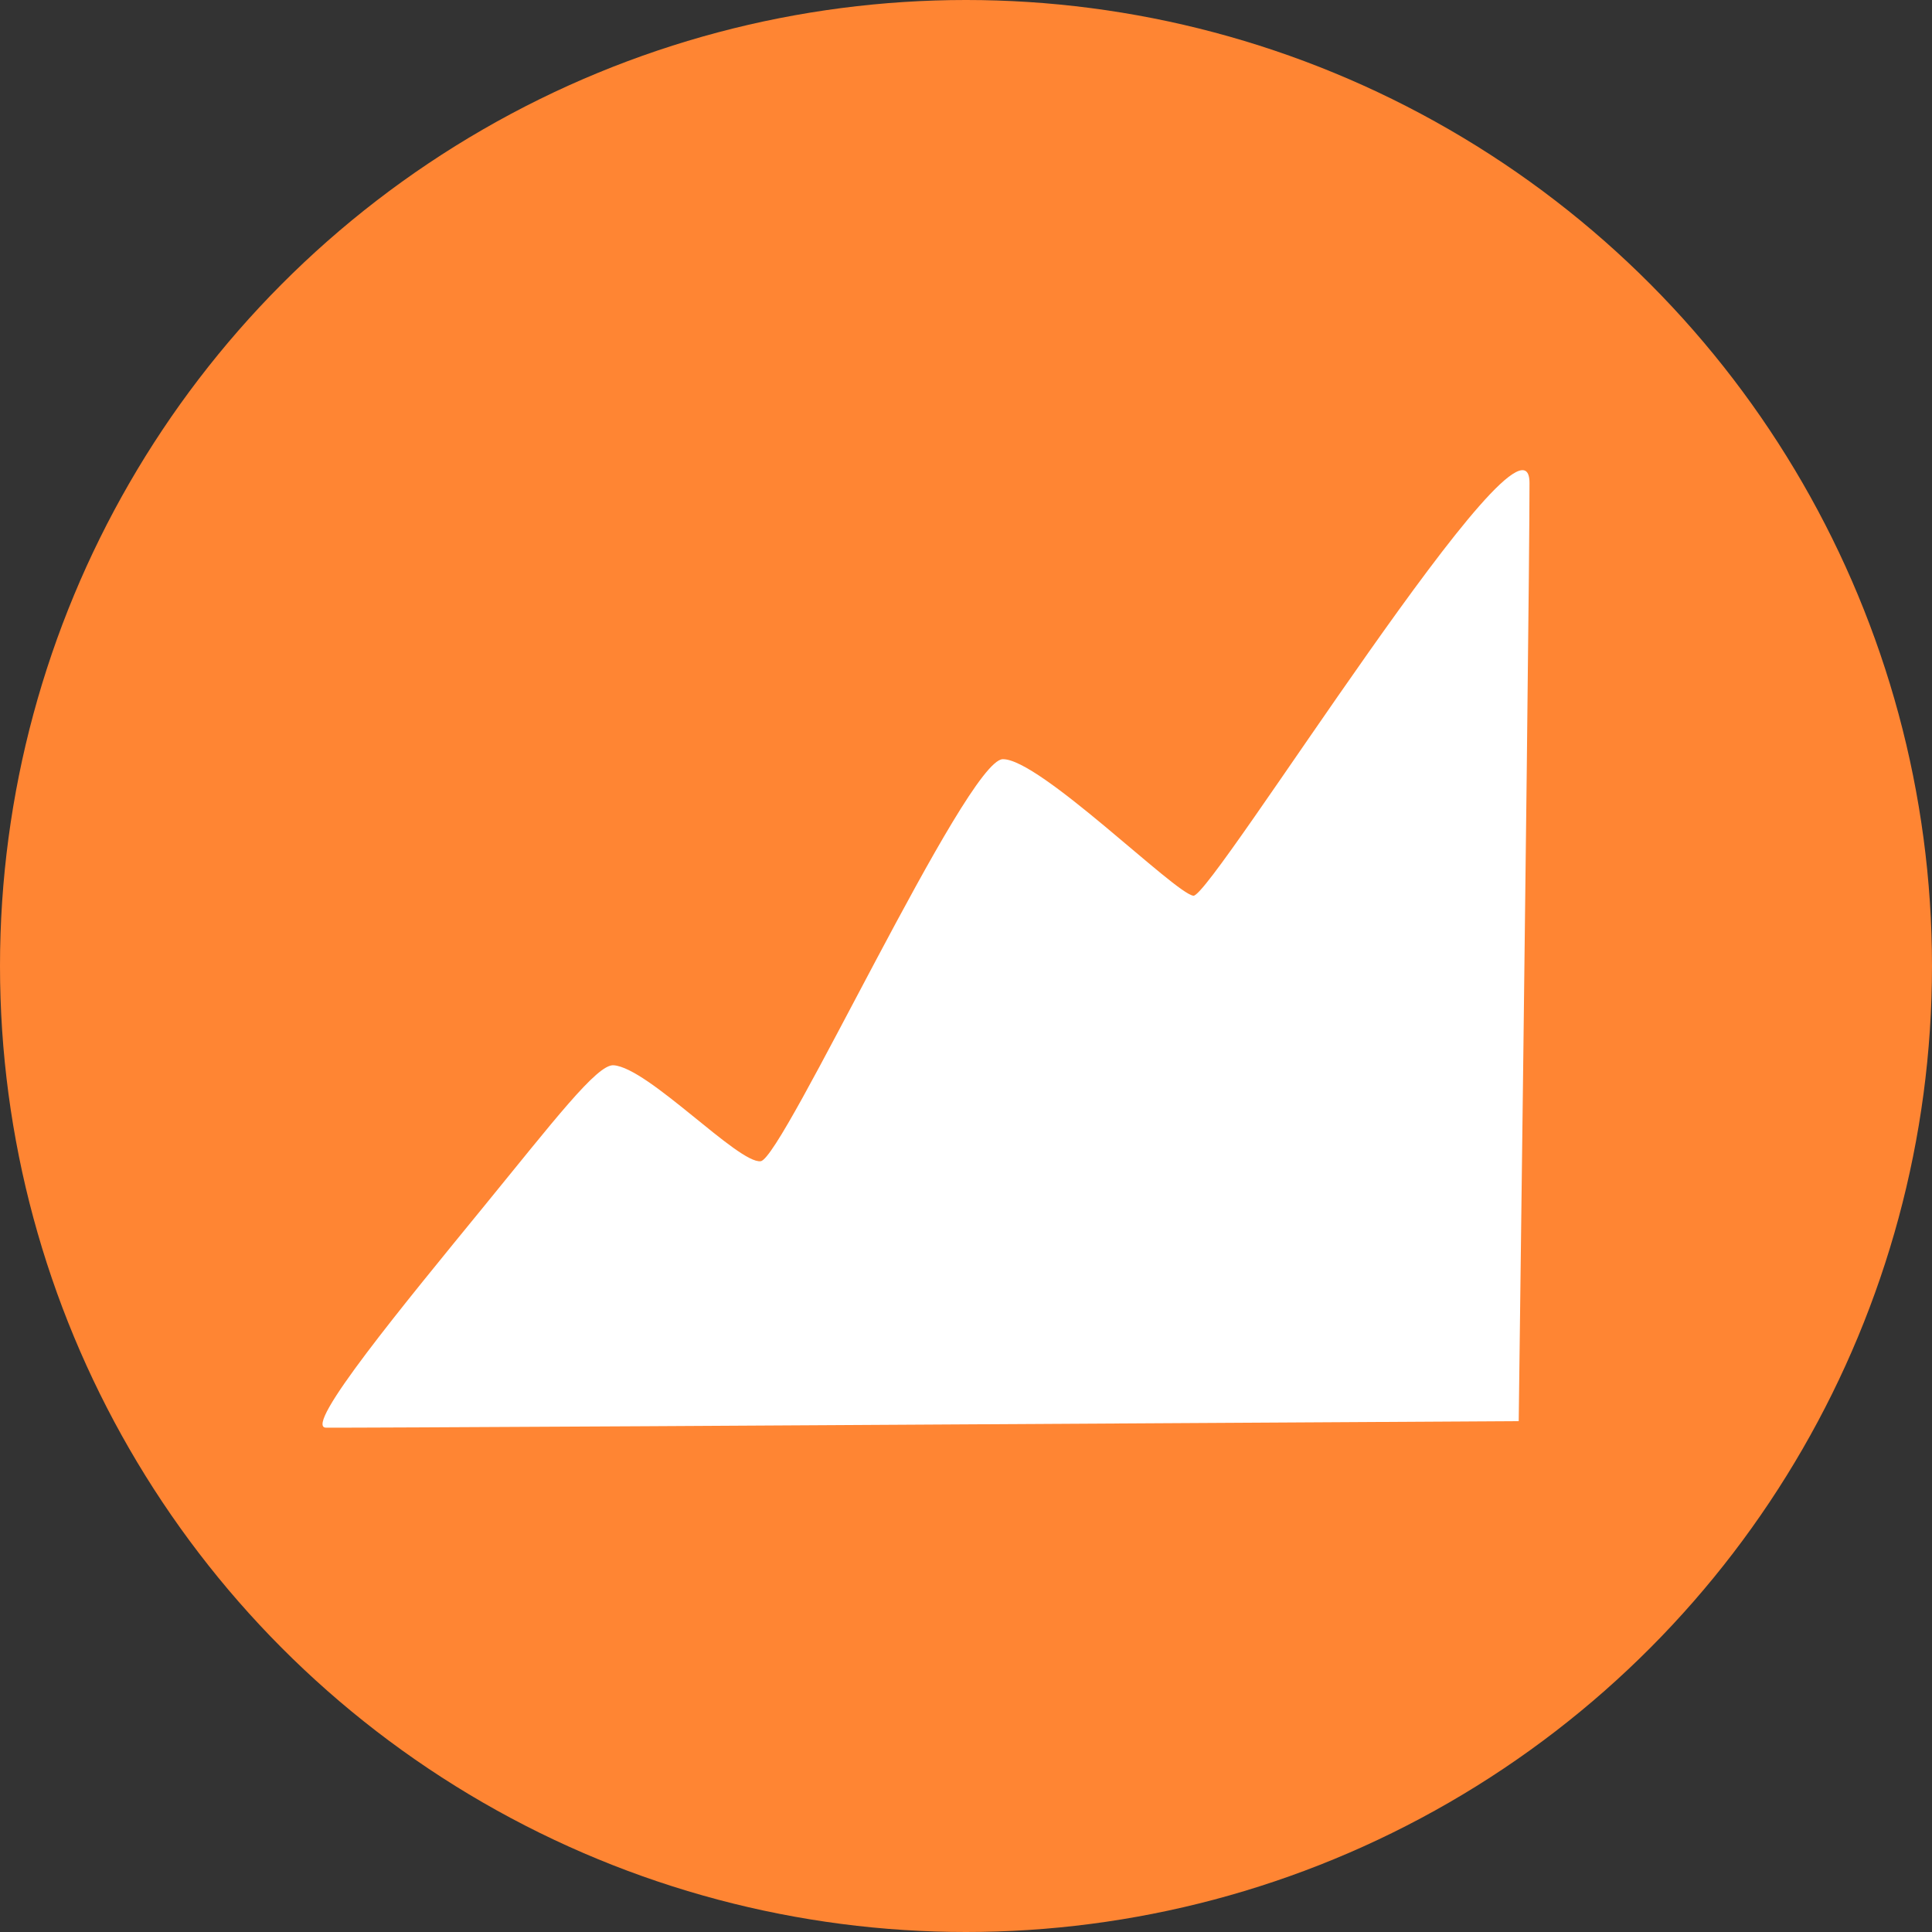 <?xml version="1.0" encoding="UTF-8"?>
<svg width="24px" height="24px" viewBox="0 0 24 24" version="1.1" xmlns="http://www.w3.org/2000/svg" xmlns:xlink="http://www.w3.org/1999/xlink">
    <rect x="0" y="0" width="24" height="24" fill="#333333" stroke="none"/>
    <!-- Generator: Sketch 56 (81588) - https://sketch.com -->
    <title>symbol_line_graphy</title>
    <desc>Created with Sketch.</desc>
    <g id="symbol_line_graphy" stroke="none" stroke-width="1" fill="none" fill-rule="evenodd">
        <g id="Group-19-Copy">
            <g id="Group-17" fill="#FF8533">
                <circle id="Oval-29" cx="12" cy="12" r="12"></circle>
            </g>
            <path d="M4.05,17.735 C3.753,17.733 5.038,16.178 6,15 C6.878,13.926 7.417,13.218 7.622,13.233 C8.053,13.263 9.173,14.46 9.45,14.425 C9.727,14.389 12.002,9.442 12.456,9.431 C12.911,9.421 14.598,11.102 14.825,11.127 C15.052,11.152 19,4.761 19,6 C19,6.826 18.955,10.711 18.866,17.654 C9.367,17.711 4.429,17.738 4.05,17.735 Z" id="Path-31" fill="#FFFFFF"></path>
        </g>
    </g>
</svg>